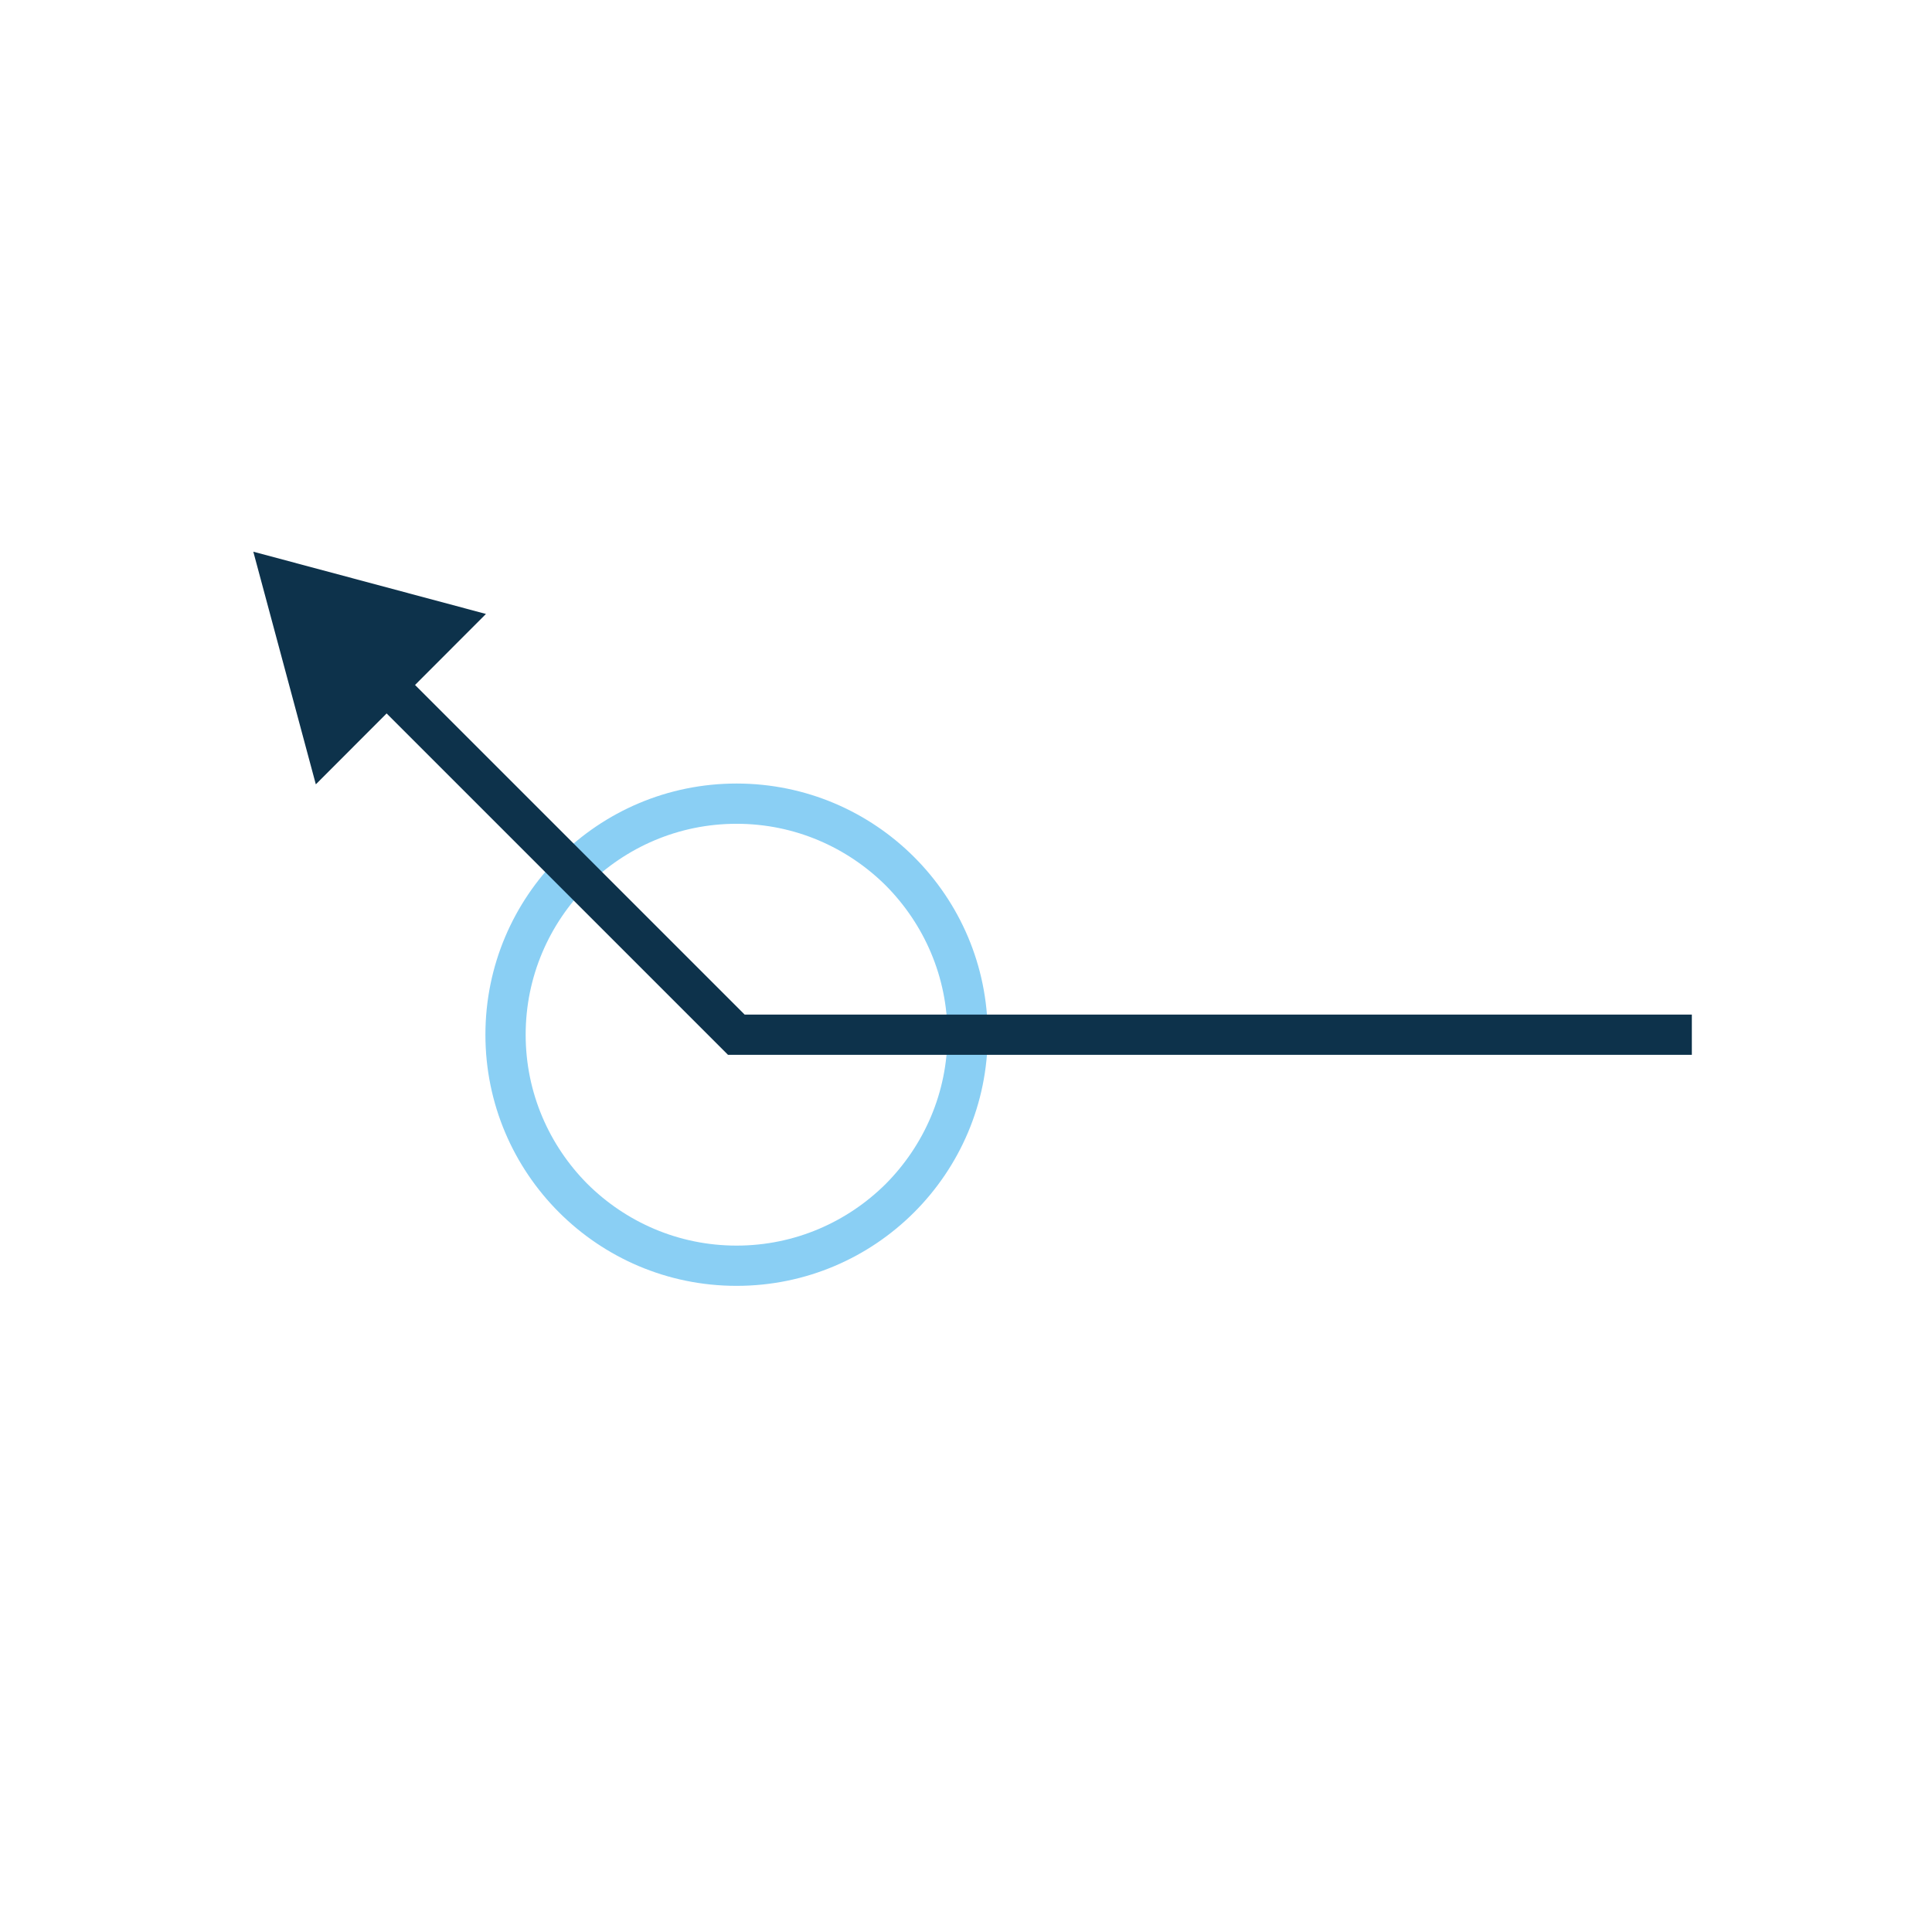 <svg width="72" height="72" viewBox="0 0 72 72" fill="none" xmlns="http://www.w3.org/2000/svg">
<path d="M36.06 38.56H35.31C35.31 40.73 34.43 42.69 33.01 44.12C31.58 45.54 29.62 46.42 27.45 46.42C25.28 46.42 23.32 45.54 21.89 44.12C20.47 42.69 19.59 40.73 19.59 38.56C19.59 36.39 20.47 34.43 21.89 33C23.32 31.58 25.28 30.7 27.45 30.7C29.62 30.7 31.58 31.58 33.01 33C34.43 34.43 35.31 36.39 35.31 38.56H36.06H36.81C36.81 33.39 32.62 29.2 27.45 29.2C22.28 29.2 18.09 33.39 18.09 38.56C18.09 43.73 22.28 47.92 27.45 47.92C32.62 47.92 36.81 43.73 36.81 38.56H36.06Z" fill="#8ACFF4"/>
<path d="M63.05 37.81H27.75L14.54 24.6L13.48 25.66L27.13 39.31H63.05V37.81Z" fill="#0D324B"/>
<path d="M18.11 22.88L9.44 20.56L11.77 29.23L18.11 22.88Z" fill="#0D324B"/>
</svg>

